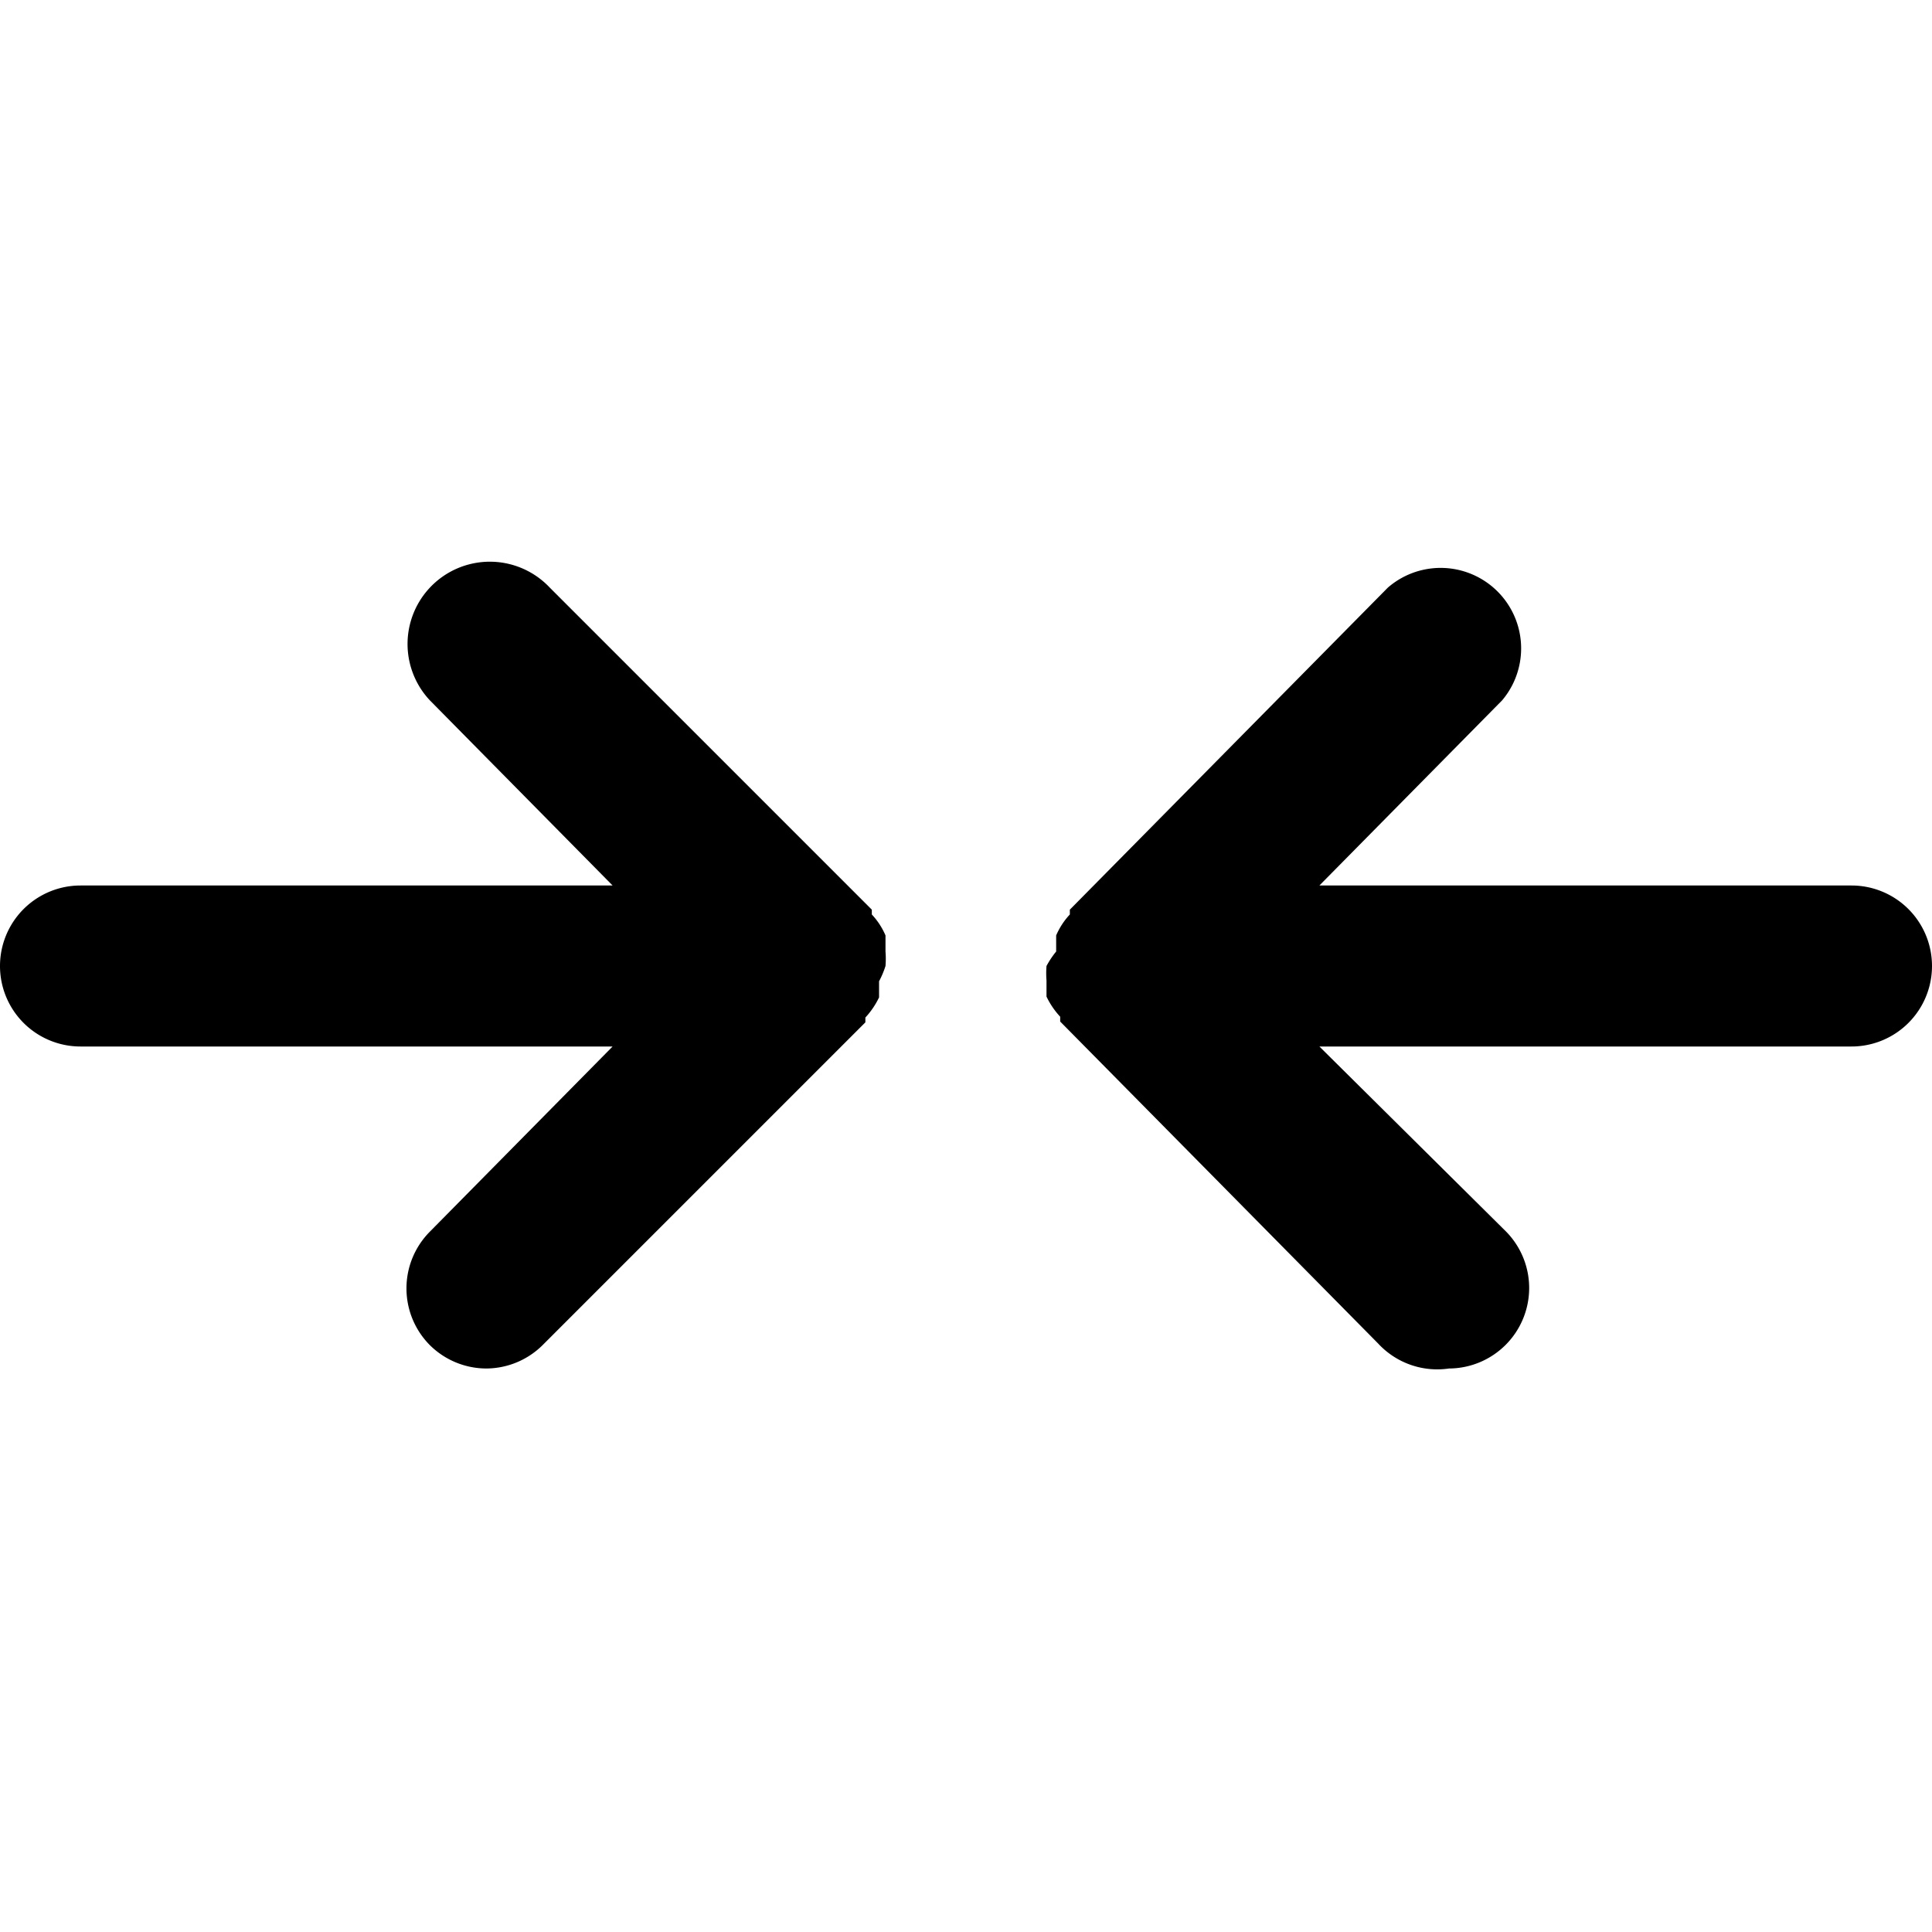 <svg xmlns="http://www.w3.org/2000/svg" width="24" height="24" viewBox="0 0 24 24">
  <g>
    <path d="M11,11.82c0-.06,0-.13,0-.2h0a.9.9,0,0,0-.17-.26l0-.06h0l-4-4A1,1,0,0,0,5.34,8.7L7.61,11H1a1,1,0,0,0,0,2H7.61L5.34,15.3a1,1,0,0,0,0,1.41,1,1,0,0,0,.7.29,1,1,0,0,0,.71-.3l4-4h0l0-.06a1,1,0,0,0,.17-.25h0c0-.07,0-.13,0-.2A1.13,1.13,0,0,0,11,12h0A1.13,1.13,0,0,0,11,11.82Z" fill="currentColor"/>
    <path d="M23,11H16.39l2.27-2.3a1,1,0,0,0-1.42-1.4l-3.95,4h0l0,.06a.9.9,0,0,0-.17.26h0c0,.07,0,.14,0,.2A1.13,1.13,0,0,0,13,12h0a1.13,1.13,0,0,0,0,.18c0,.07,0,.13,0,.2h0a1,1,0,0,0,.17.25l0,.06h0l3.95,4A1,1,0,0,0,18,17a1,1,0,0,0,.71-1.7L16.39,13H23a1,1,0,0,0,0-2Z" fill="currentColor"/>
  </g>
</svg>
